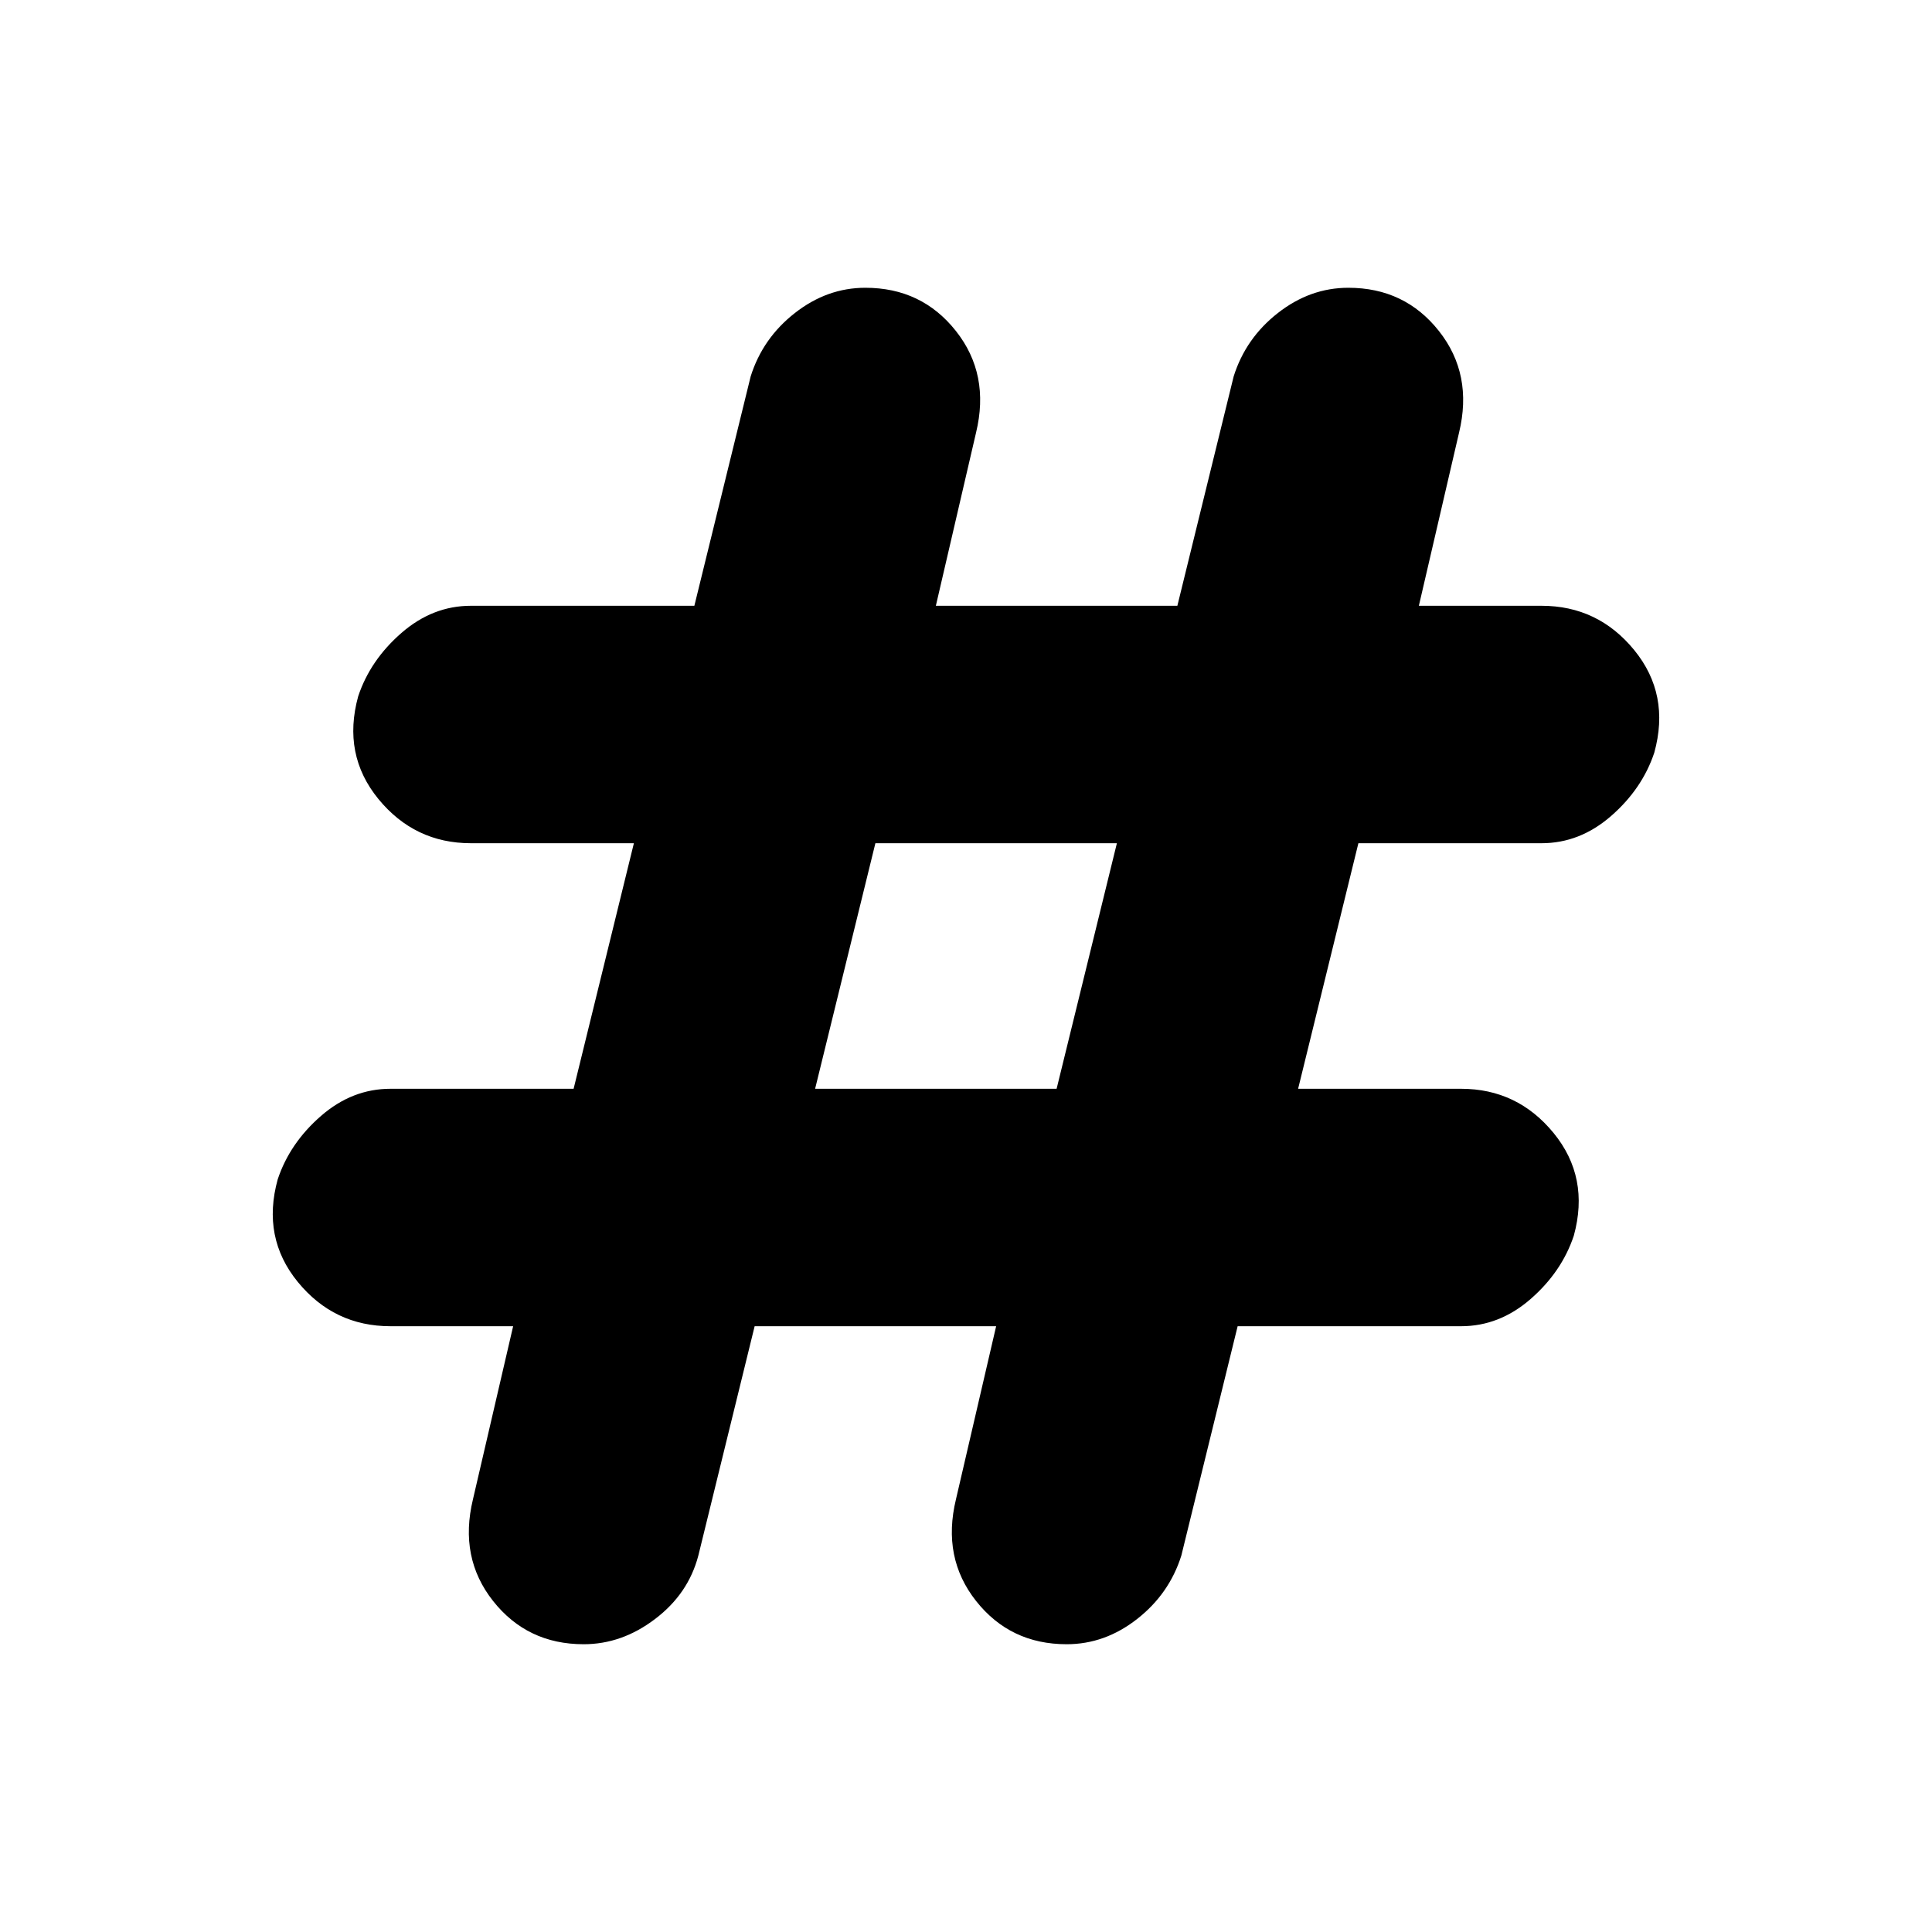 <svg xmlns="http://www.w3.org/2000/svg" height="20" width="20"><path d="M6.042 17.021q-.584 0-.938-.448t-.208-1.052l.416-1.792h-1.27q-.584 0-.959-.458-.375-.459-.208-1.063.125-.375.448-.656t.719-.281h1.896l.624-2.542H4.875q-.583 0-.958-.458-.375-.459-.209-1.063.125-.375.448-.656t.719-.281h2.313l.583-2.375q.125-.396.458-.656.333-.261.729-.261.584 0 .938.448t.208 1.052l-.416 1.792h2.5l.583-2.375q.125-.396.458-.656.333-.261.729-.261.584 0 .938.448t.208 1.052l-.416 1.792h1.27q.584 0 .959.458.375.459.208 1.063-.125.375-.448.656t-.719.281h-1.896l-.624 2.542h1.687q.583 0 .958.458.375.459.209 1.063-.125.375-.448.656t-.719.281h-2.313l-.583 2.375q-.125.396-.458.656-.333.261-.729.261-.584 0-.938-.448t-.208-1.052l.416-1.792h-2.5l-.583 2.375q-.104.396-.448.656-.343.261-.739.261Zm2.396-5.75h2.5l.624-2.542h-2.5Z"/></svg>